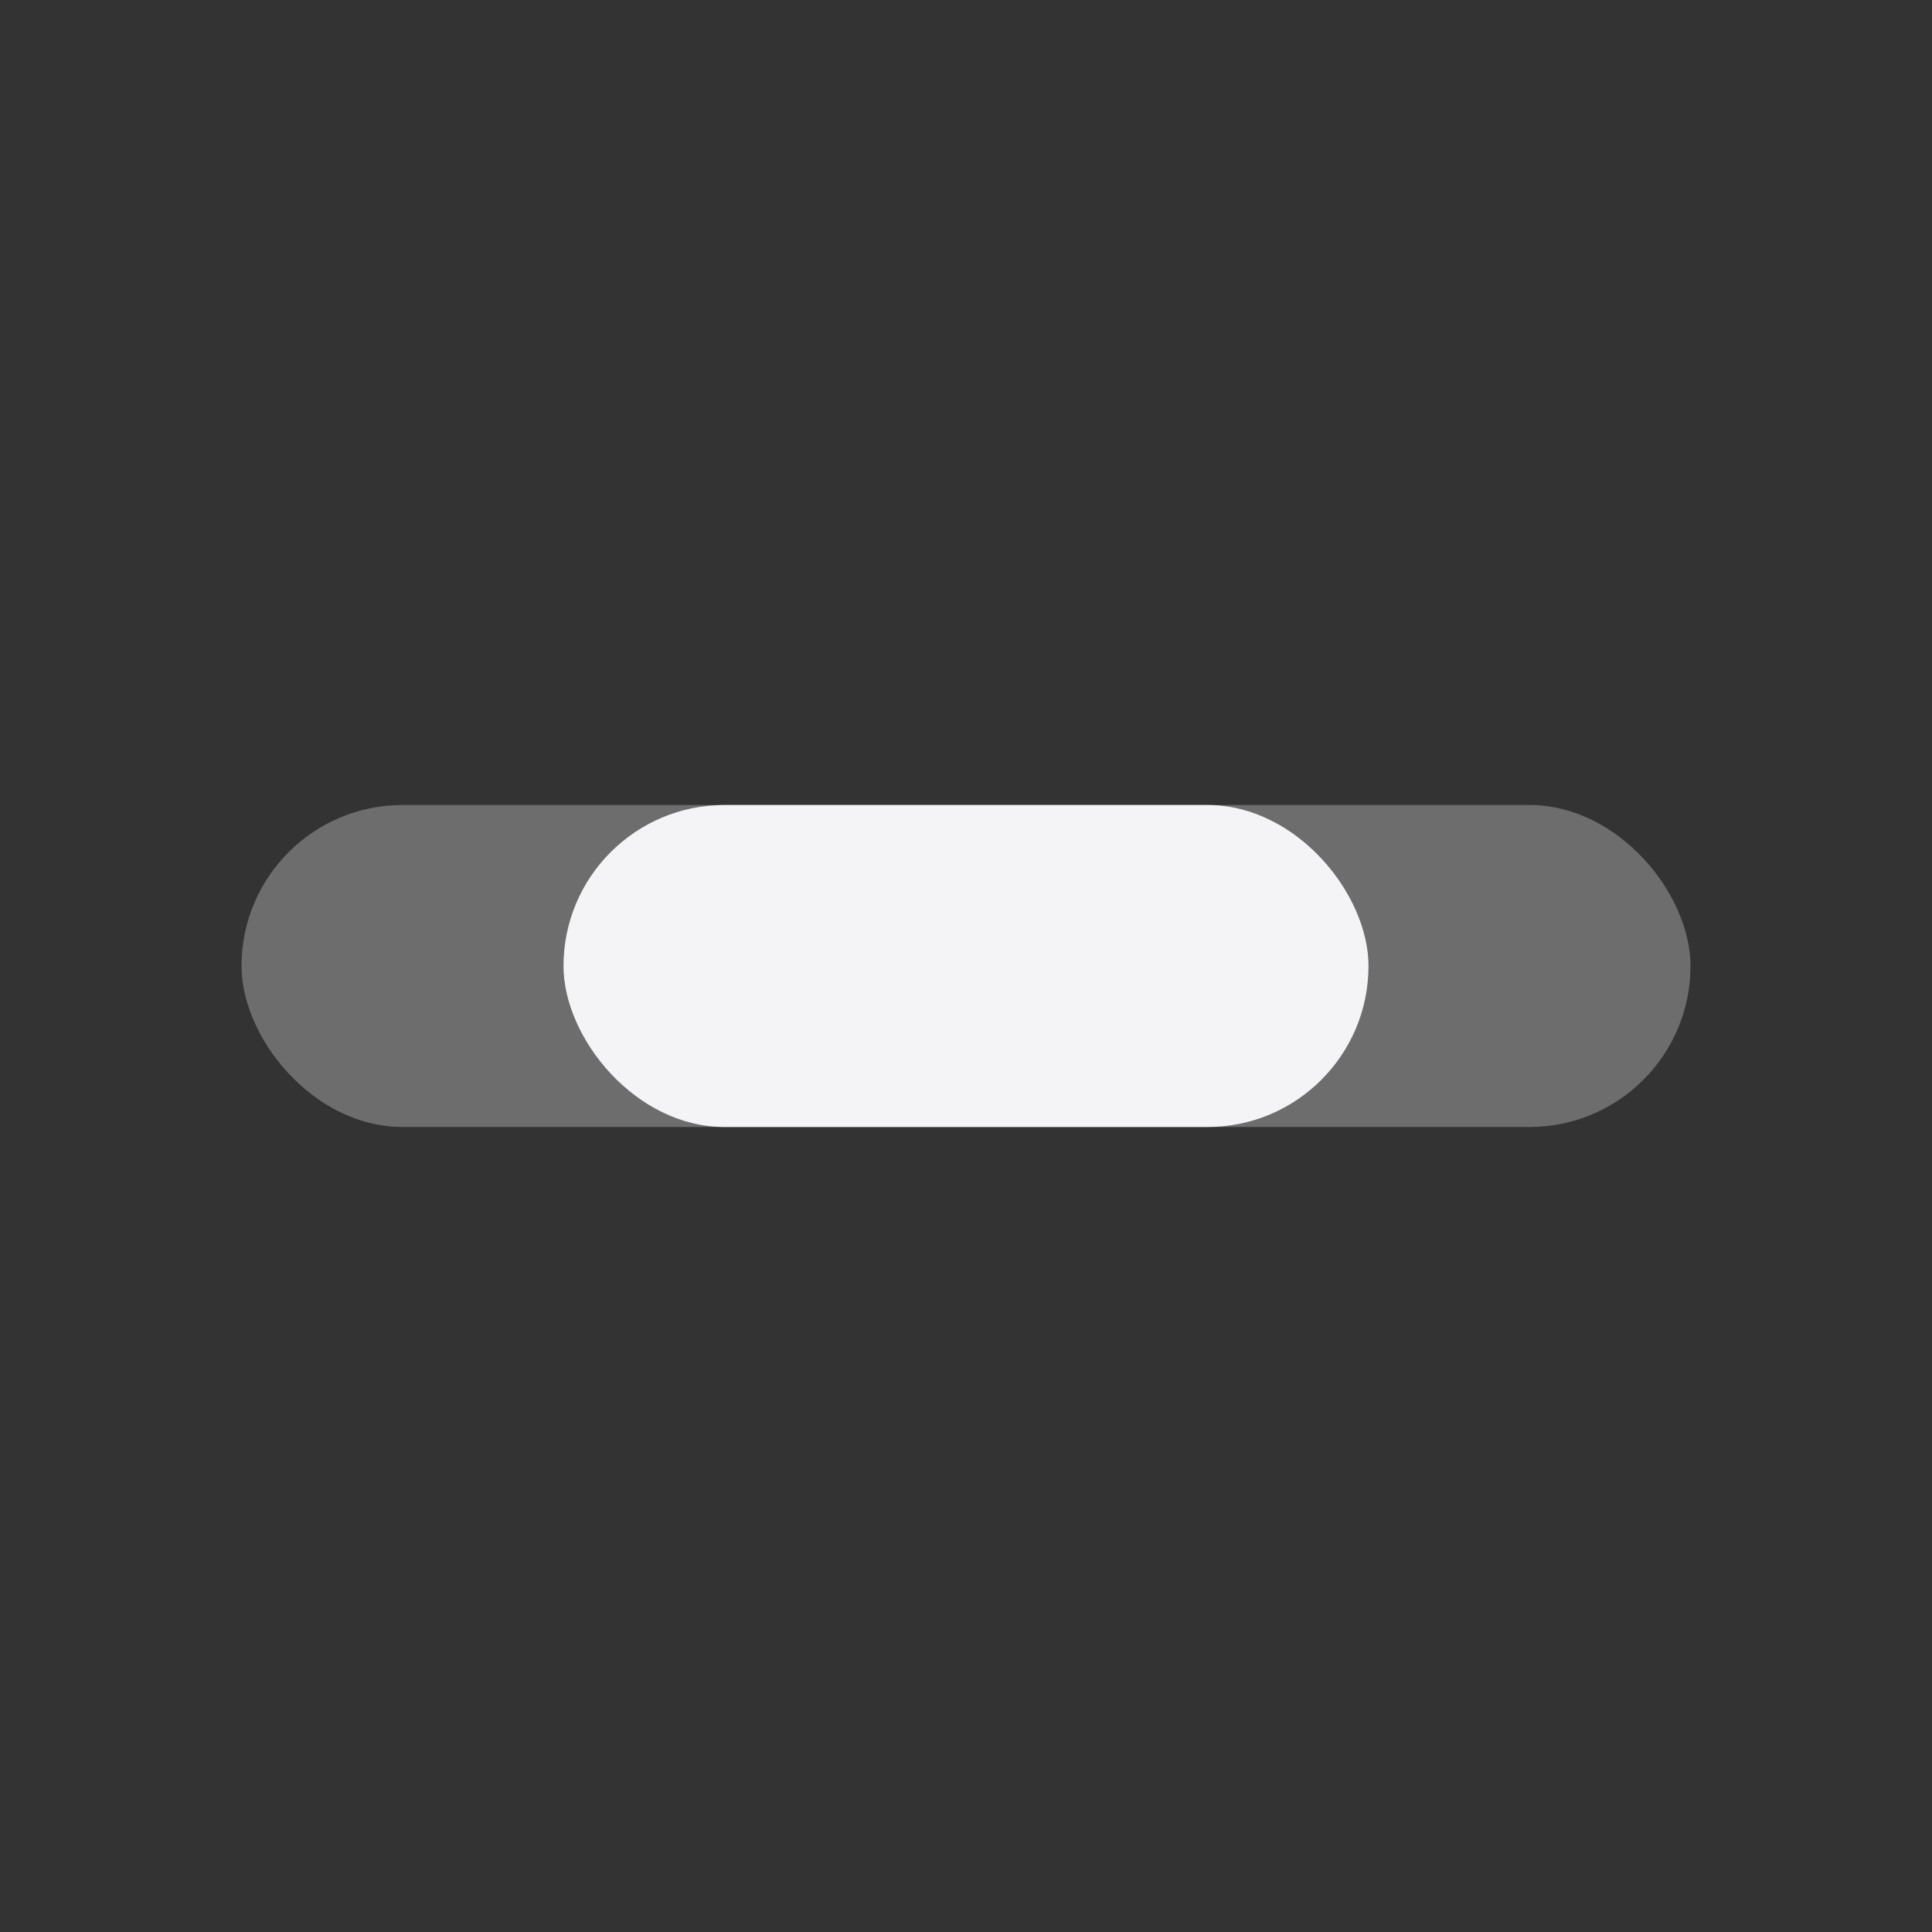 <svg fill="none" height="24" viewBox="0 0 24 24" width="24" xmlns="http://www.w3.org/2000/svg"><rect x="0" y="0" width="24" height="24" fill="#333333" stroke="none"/><g fill="#f4f4f7"><rect height="4" opacity=".3" rx="2" width="18" x="3" y="10"/><rect height="4" rx="2" width="10" x="7" y="10"/></g></svg>